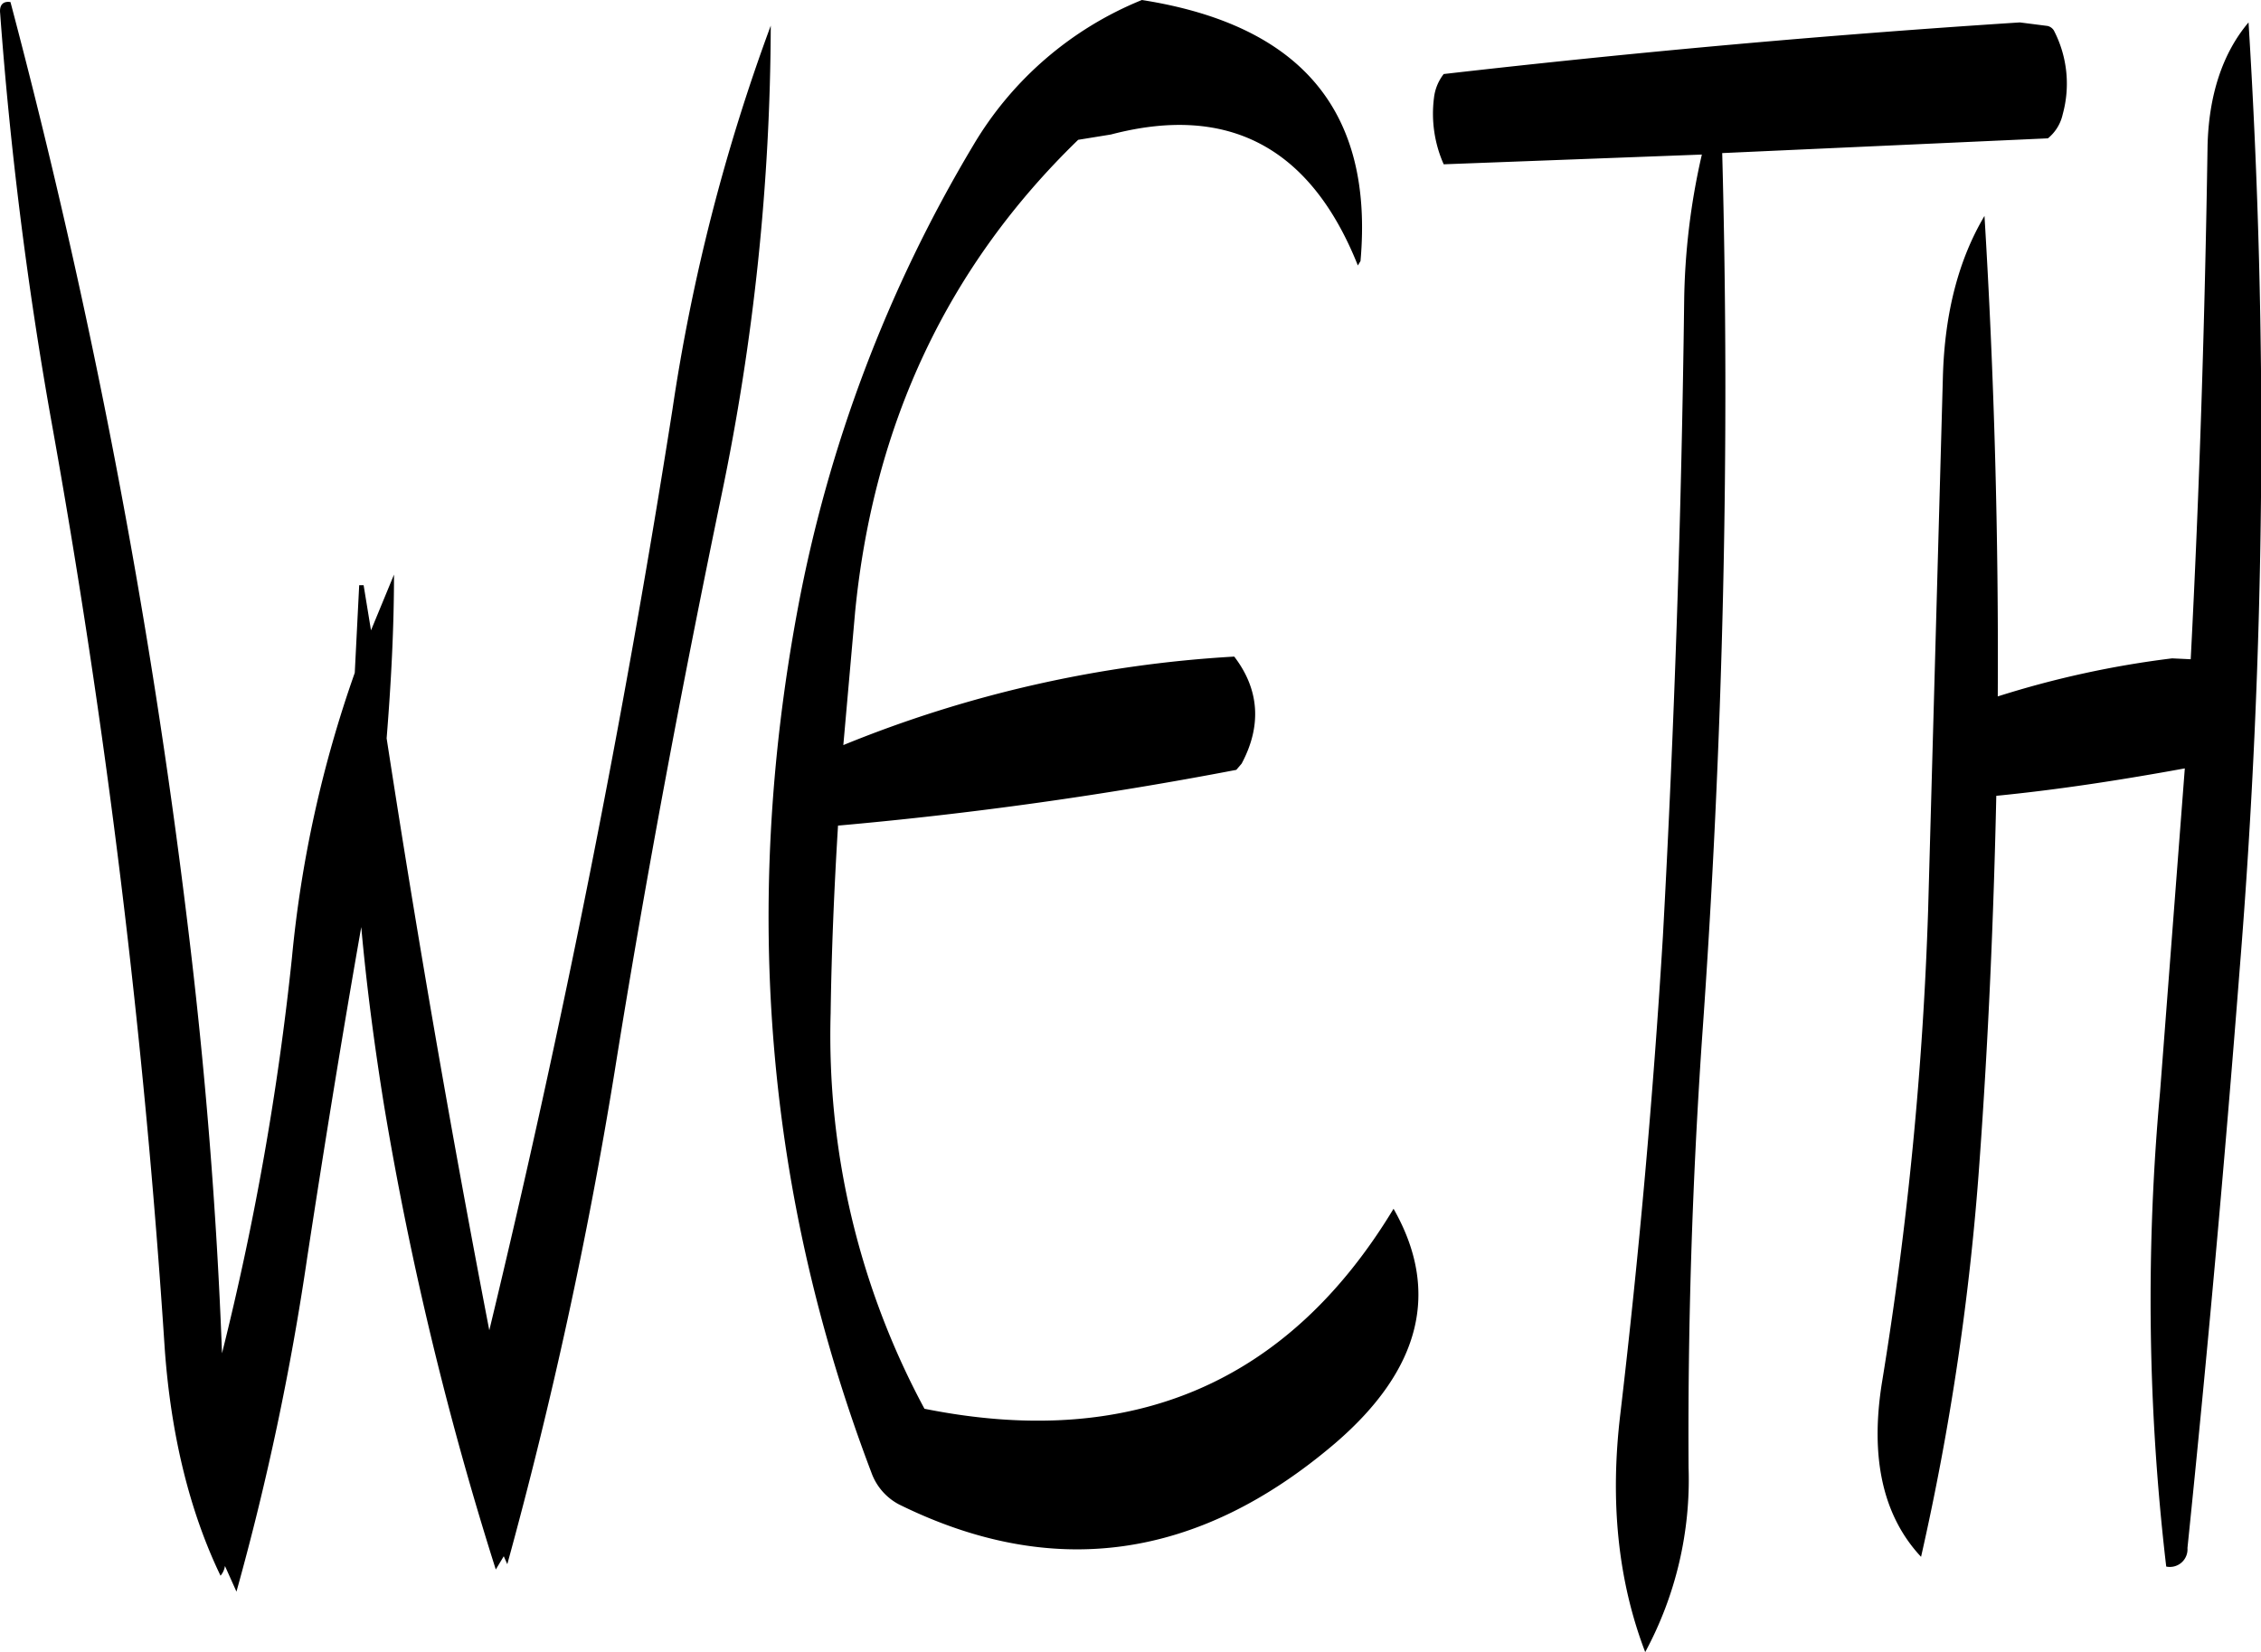 <svg id="Layer_1" data-name="Layer 1" xmlns="http://www.w3.org/2000/svg" viewBox="0 0 306.55 224.04"><defs><style>.cls-1{fill-rule:evenodd;}</style></defs><path class="cls-1" d="M152.52,192.84a540.85,540.85,0,0,0,6.84,54.72A1123.14,1123.14,0,0,1,174.84,374c.84,11.64,3.36,22,7.56,30.72a2.66,2.66,0,0,0,.6-1.32l1.56,3.48a366,366,0,0,0,9.6-45.36c2.28-14.88,4.68-29.76,7.32-44.76.72,8,1.8,16.2,3.12,24.36a456.76,456.76,0,0,0,15.12,62.76l1.08-1.8.48,1.08a637.24,637.24,0,0,0,14.52-66.6c4.2-26.28,9.12-52.32,14.52-78.36A316.07,316.07,0,0,0,257,194.52a259.19,259.19,0,0,0-13.32,52q-9.9,63-24.84,124.92-7.74-40.14-13.92-80.28c.6-7.44,1-14.88,1-22.2l-3.12,7.56-1-6.12h-.6l-.6,11.88a161.66,161.66,0,0,0-8.52,38.64,386.06,386.06,0,0,1-9.48,53.64q-1.08-29-4.68-58.32a922.19,922.19,0,0,0-24-124.92C152.88,191.16,152.4,191.76,152.52,192.84Zm150.6,16.44c16-4.2,27.12,1.8,33.48,17.76l.36-.6c1.8-20.28-8-32-29.64-35.4a47.14,47.14,0,0,0-22.92,19.8,190.57,190.57,0,0,0-23.76,62.88q-11.34,60.84,10,117a7.88,7.88,0,0,0,3.72,4.32q31.32,15.48,59.16-8.28c11.64-10,14.28-20.64,7.92-31.8-14.28,23.64-35.52,32.76-63.6,27.12a106.72,106.72,0,0,1-12.72-53.64c.12-8.52.48-16.92,1-25.44a540.4,540.4,0,0,0,54-7.56l.72-.84c2.76-5.16,2.4-10.08-1-14.52a165,165,0,0,0-53,12L268.44,274q3.78-38.34,30.24-64Zm148.68,1.8c-.36,23.16-1.08,46.2-2.28,69.36l-2.52-.12a130.49,130.49,0,0,0-23.64,5.16q.18-32.58-1.8-65.16c-3.48,5.88-5.4,13.08-5.64,21.84l-2,72.24a495.36,495.36,0,0,1-6.24,64c-1.68,10.32.12,18.24,5.28,23.76a355,355,0,0,0,7.92-53.52c1.2-16.56,1.92-33.12,2.28-49.68,8.52-.84,17-2.16,25.56-3.72l-3.36,43.92a310.24,310.24,0,0,0,.84,64.32,2.39,2.39,0,0,0,2.88-2.52q4-38.88,7.08-78.48a900.35,900.35,0,0,0,1.2-128.4C453.84,198.24,451.92,204,451.8,211.08Zm-25.44-17q-39.06,2.52-78.12,7a6.43,6.43,0,0,0-1.32,3.24,16.9,16.9,0,0,0,1.32,9l35-1.32a93.57,93.57,0,0,0-2.4,20q-.54,43.2-2.88,86c-1.32,21.72-3.24,43.2-5.76,64.68-1.44,11.88-.36,22.68,3.36,32.4a49.22,49.22,0,0,0,5.88-25c-.12-19.08.48-38.28,1.8-57.84Q387.6,271.44,386,211.8l44.16-2a5.81,5.81,0,0,0,2-3.24,15.64,15.64,0,0,0-1.2-11.4,1.39,1.39,0,0,0-.84-.6Z" transform="translate(-152.5 -191.04)"/></svg>